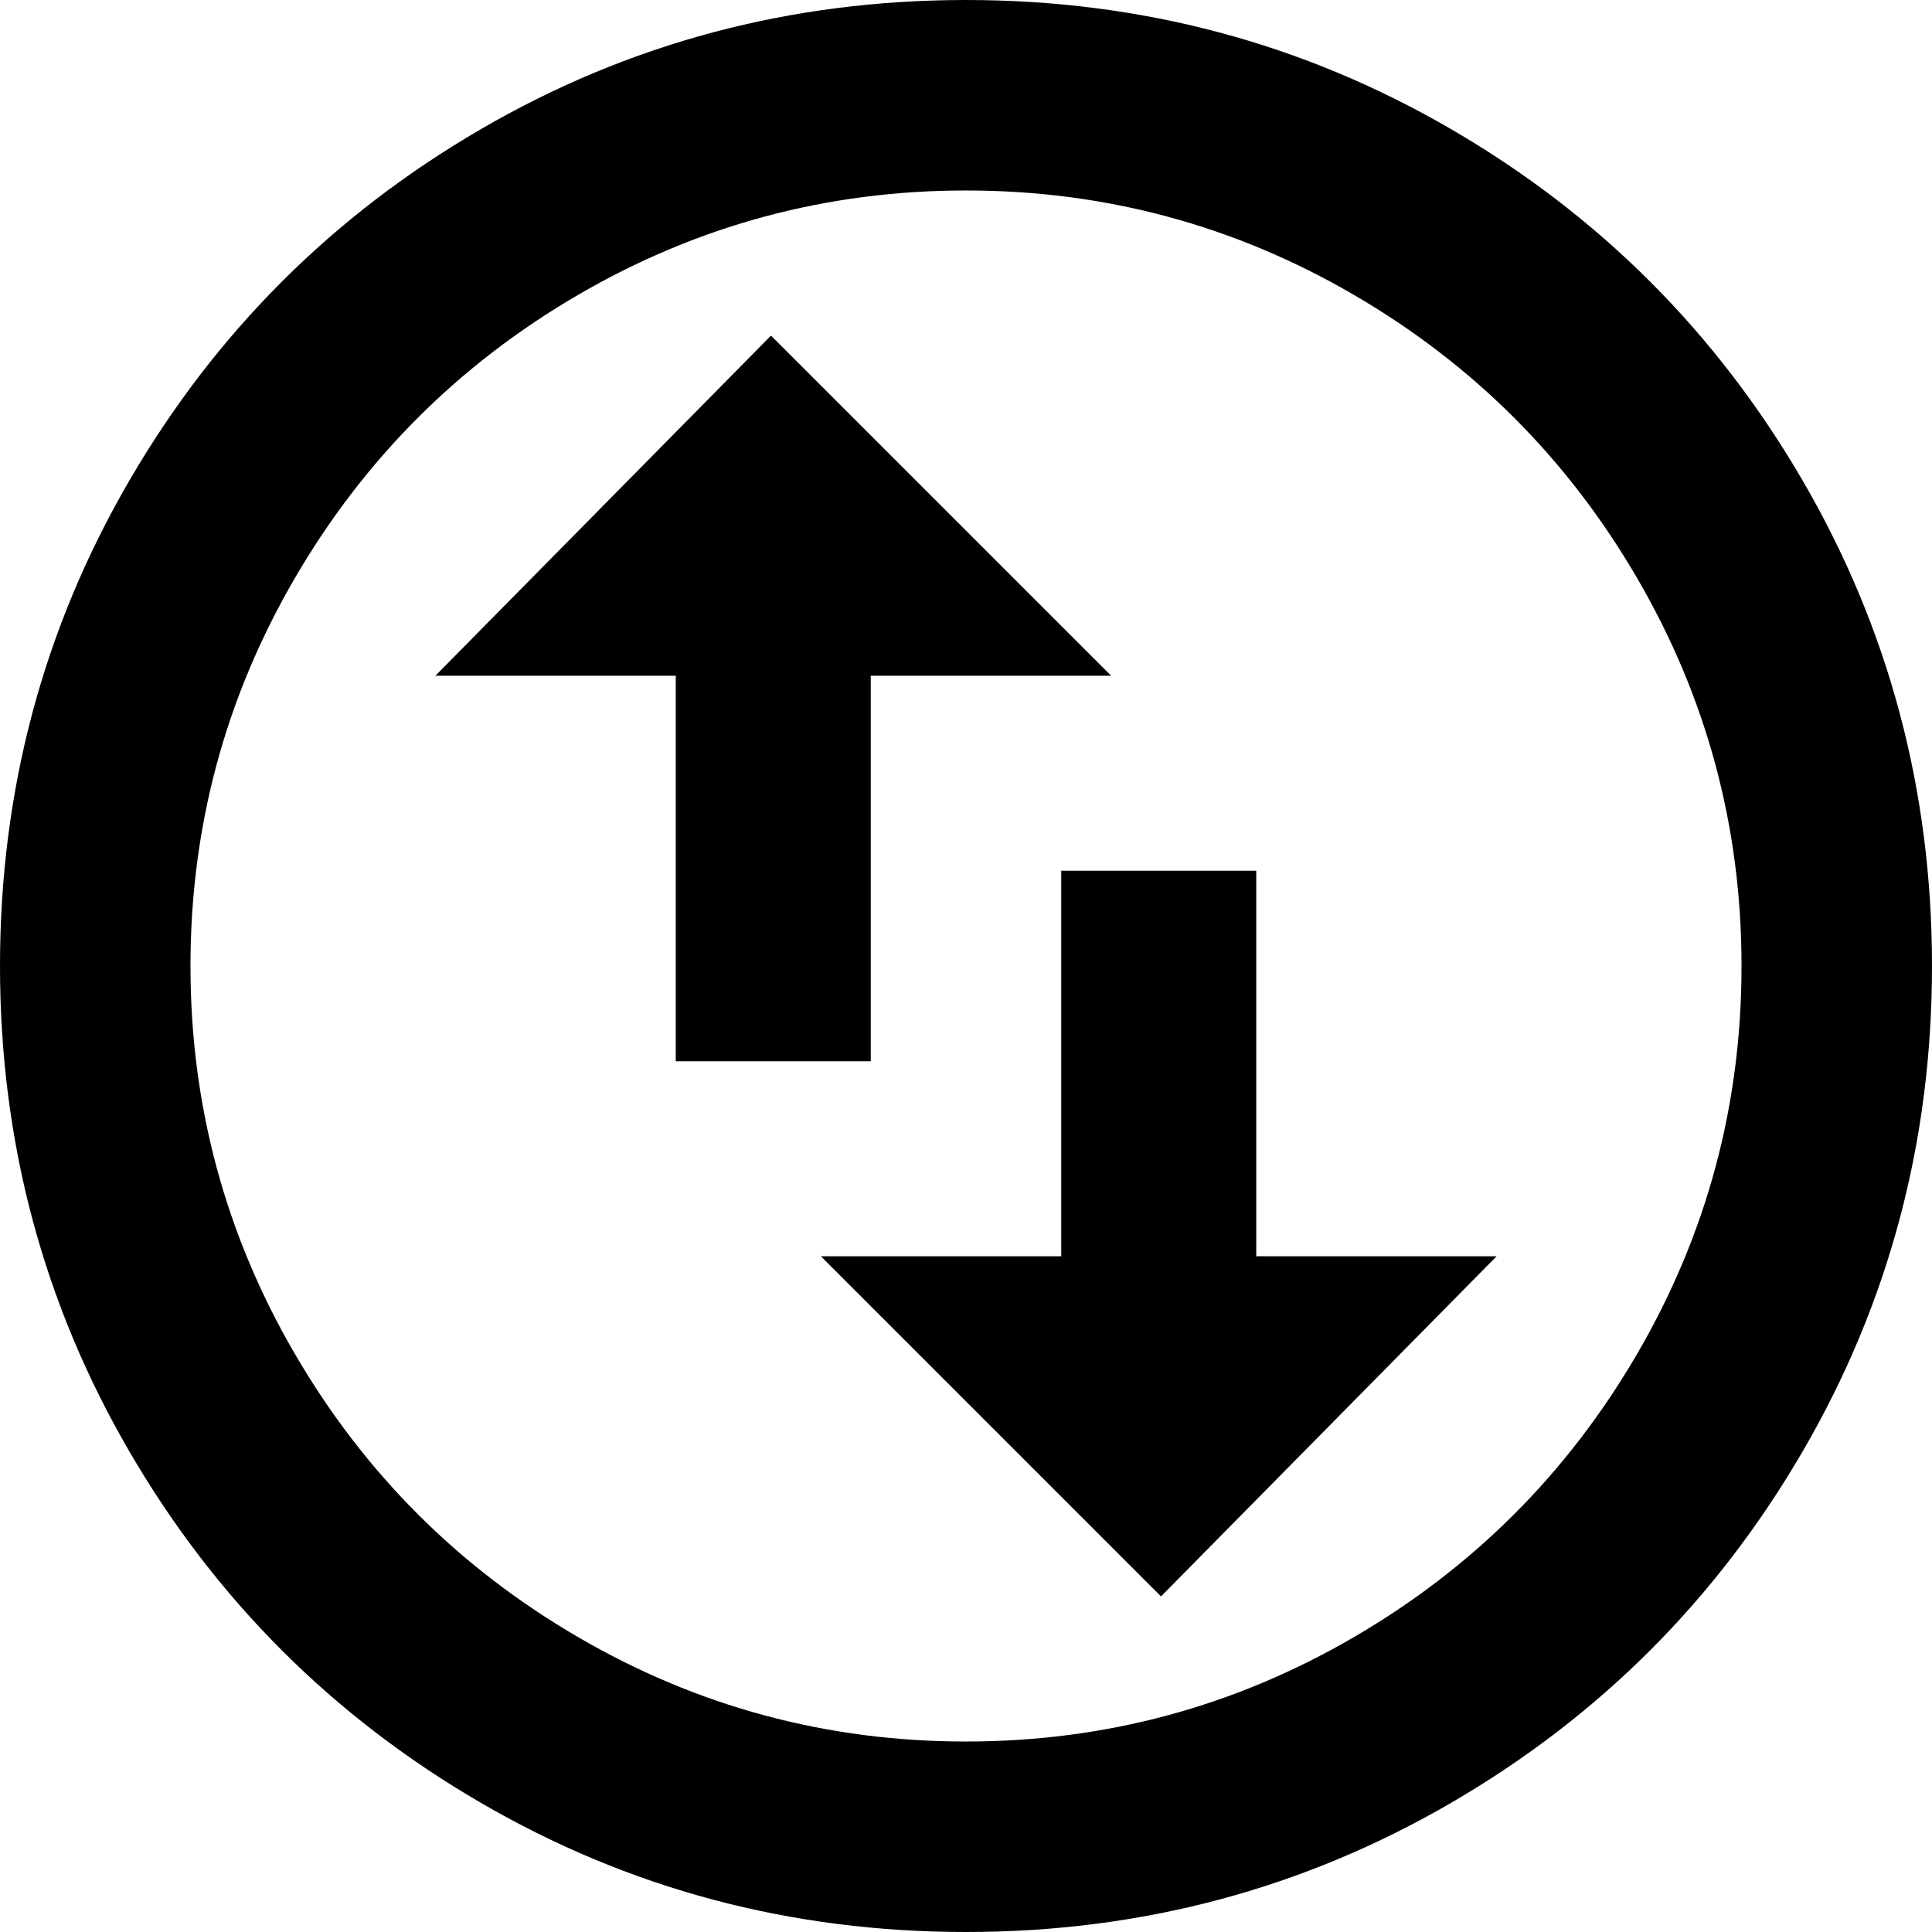 <svg xmlns="http://www.w3.org/2000/svg" viewBox="43 -21 426 426">
      <g transform="scale(1 -1) translate(0 -384)">
        <path d="M256 405Q198 405 149.0 376.5Q100 348 71.5 299.0Q43 250 43.0 192.0Q43 134 71.5 85.0Q100 36 149.0 7.5Q198 -21 256.0 -21.0Q314 -21 363.0 7.5Q412 36 440.5 85.0Q469 134 469.0 192.0Q469 250 440.5 299.0Q412 348 363.0 376.5Q314 405 256 405ZM256 21Q210 21 170.5 44.0Q131 67 108.0 106.5Q85 146 85.0 192.0Q85 238 108.0 277.5Q131 317 170.5 340.0Q210 363 256.0 363.0Q302 363 341.5 340.0Q381 317 404.0 277.5Q427 238 427.0 192.0Q427 146 404.0 106.5Q381 67 341.5 44.0Q302 21 256 21ZM139 256 213 331 288 256H235V171H192V256ZM373 128 299 53 224 128H277V213H320V128Z" />
      </g>
    </svg>